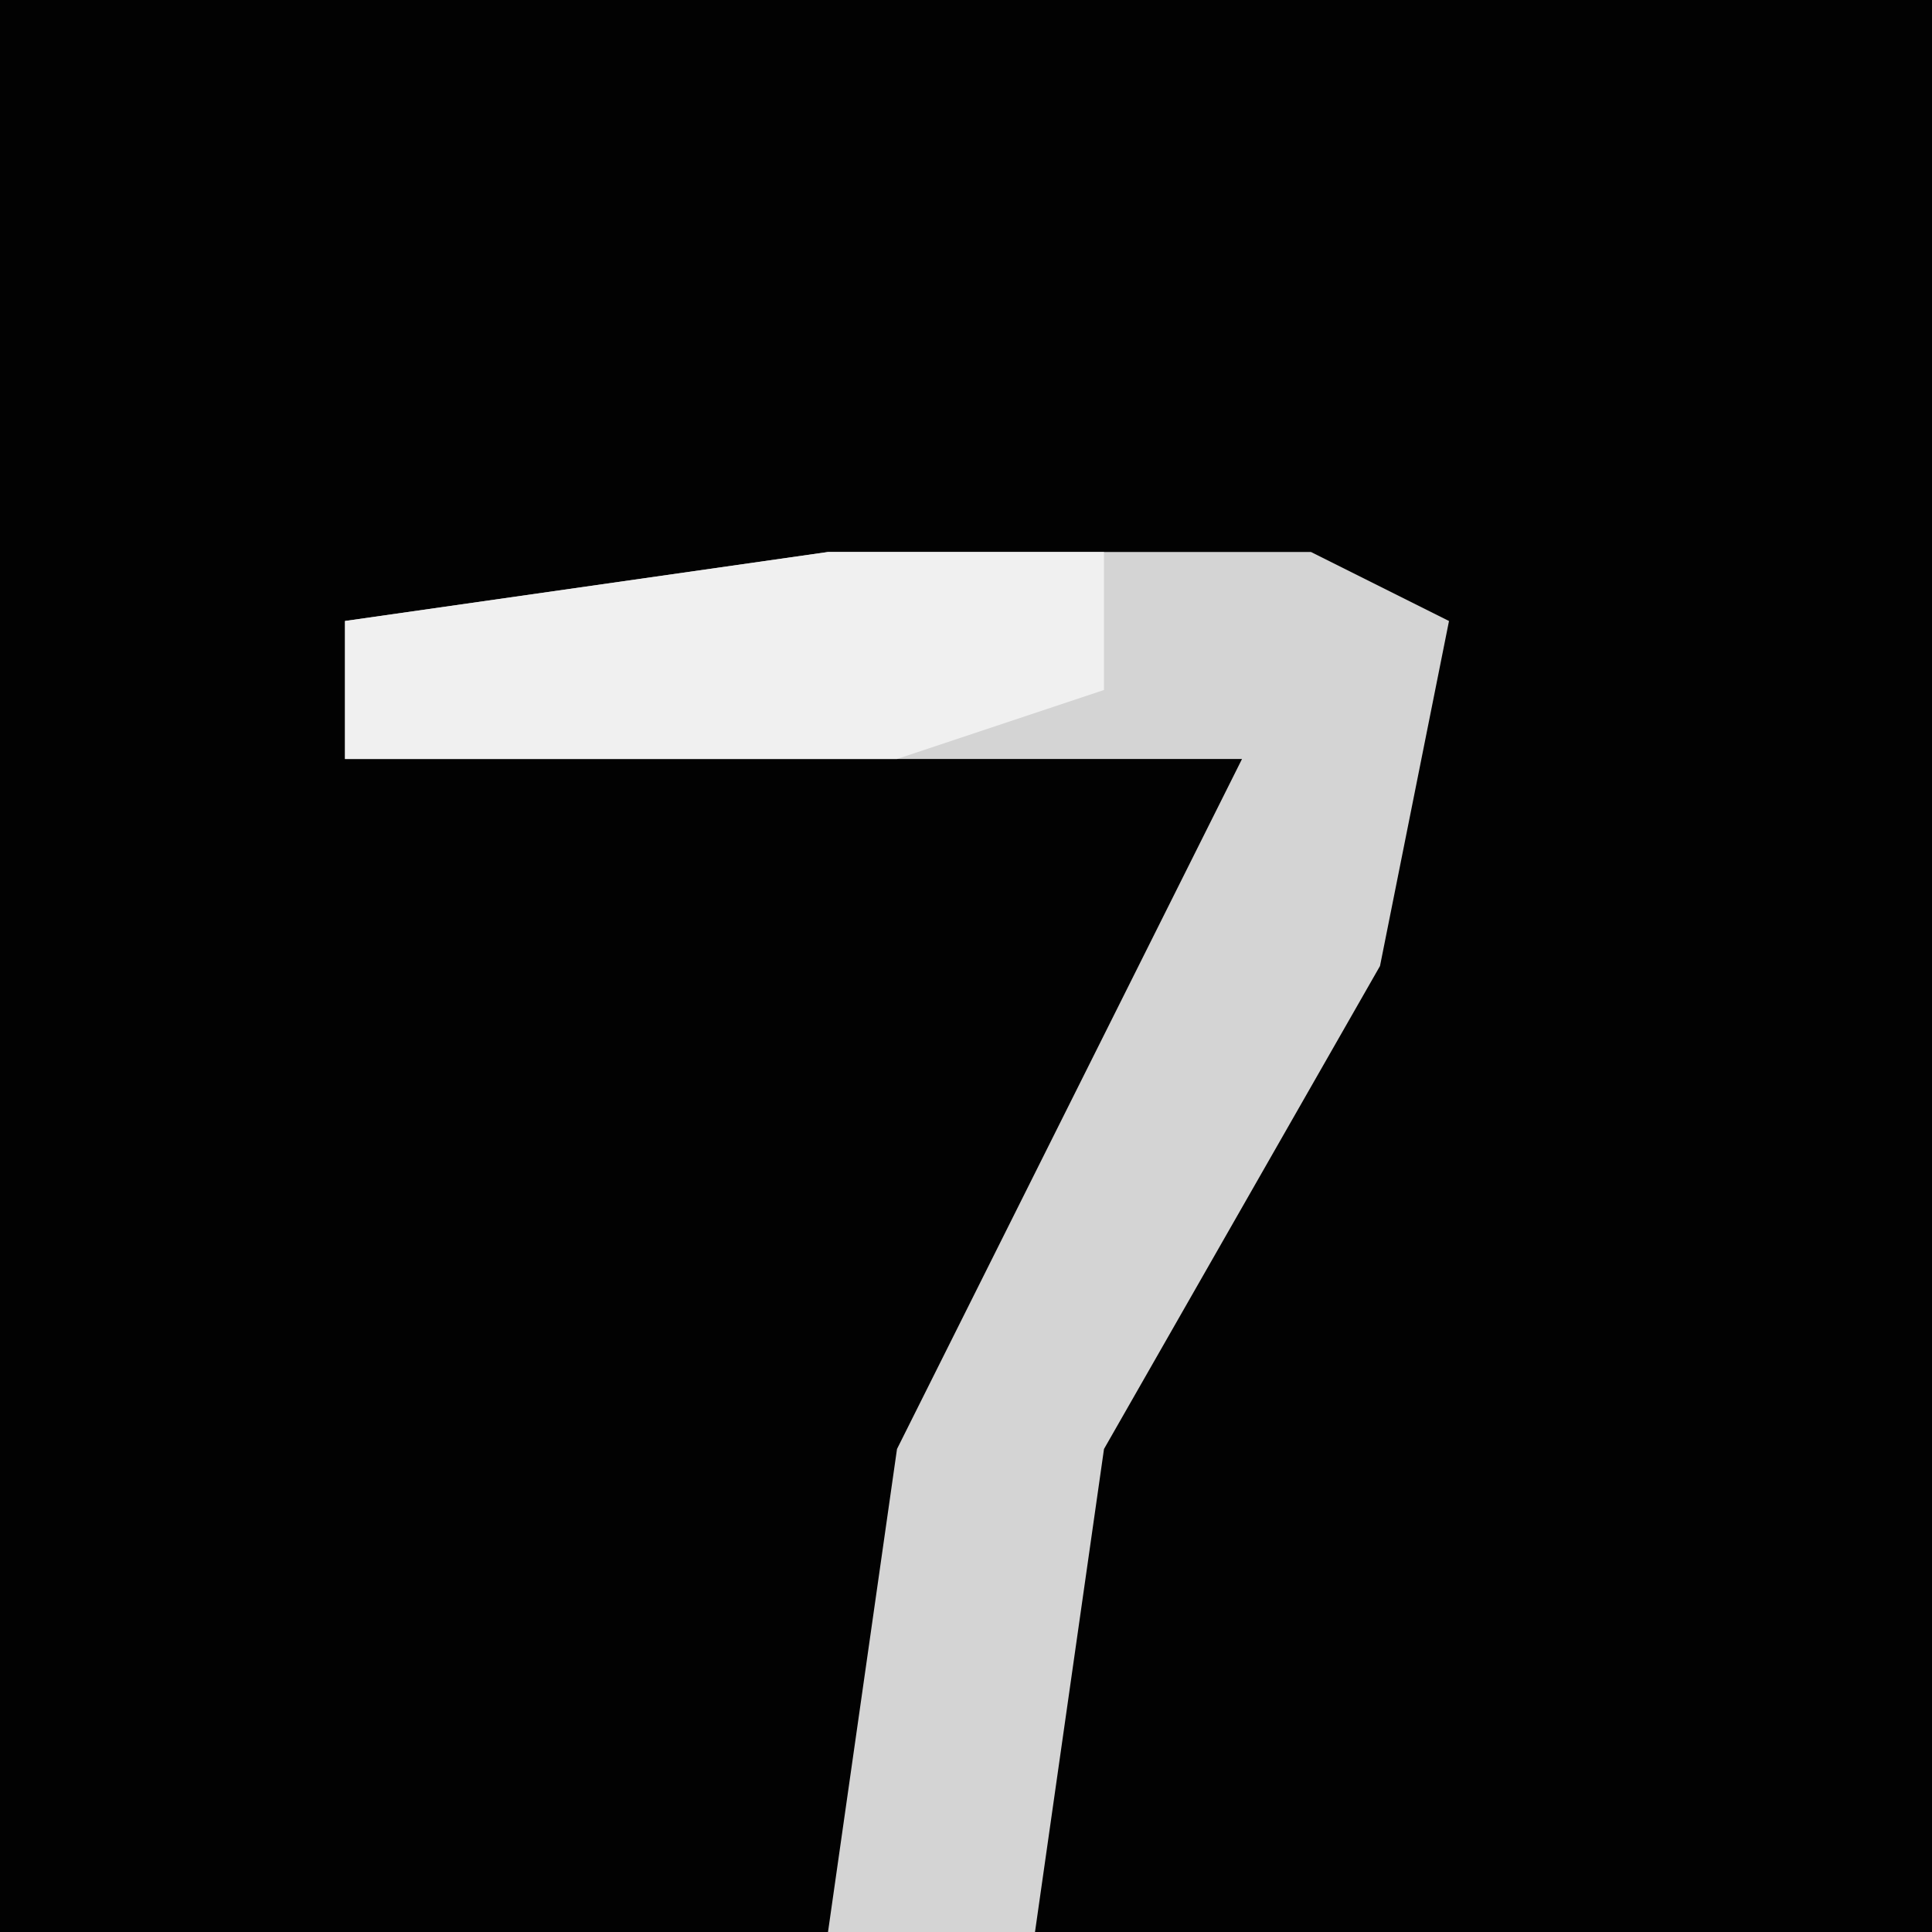 <?xml version="1.0" encoding="UTF-8"?>
<svg version="1.1" xmlns="http://www.w3.org/2000/svg" width="28" height="28">
<path d="M0,0 L28,0 L28,28 L0,28 Z " fill="#020202" transform="translate(0,0)"/>
<path d="M0,0 L7,0 L9,1 L8,6 L4,13 L3,20 L0,20 L1,13 L6,3 L-7,3 L-7,1 Z " fill="#D4D4D4" transform="translate(12,8)"/>
<path d="M0,0 L4,0 L4,2 L1,3 L-7,3 L-7,1 Z " fill="#F0F0F0" transform="translate(12,8)"/>
</svg>
